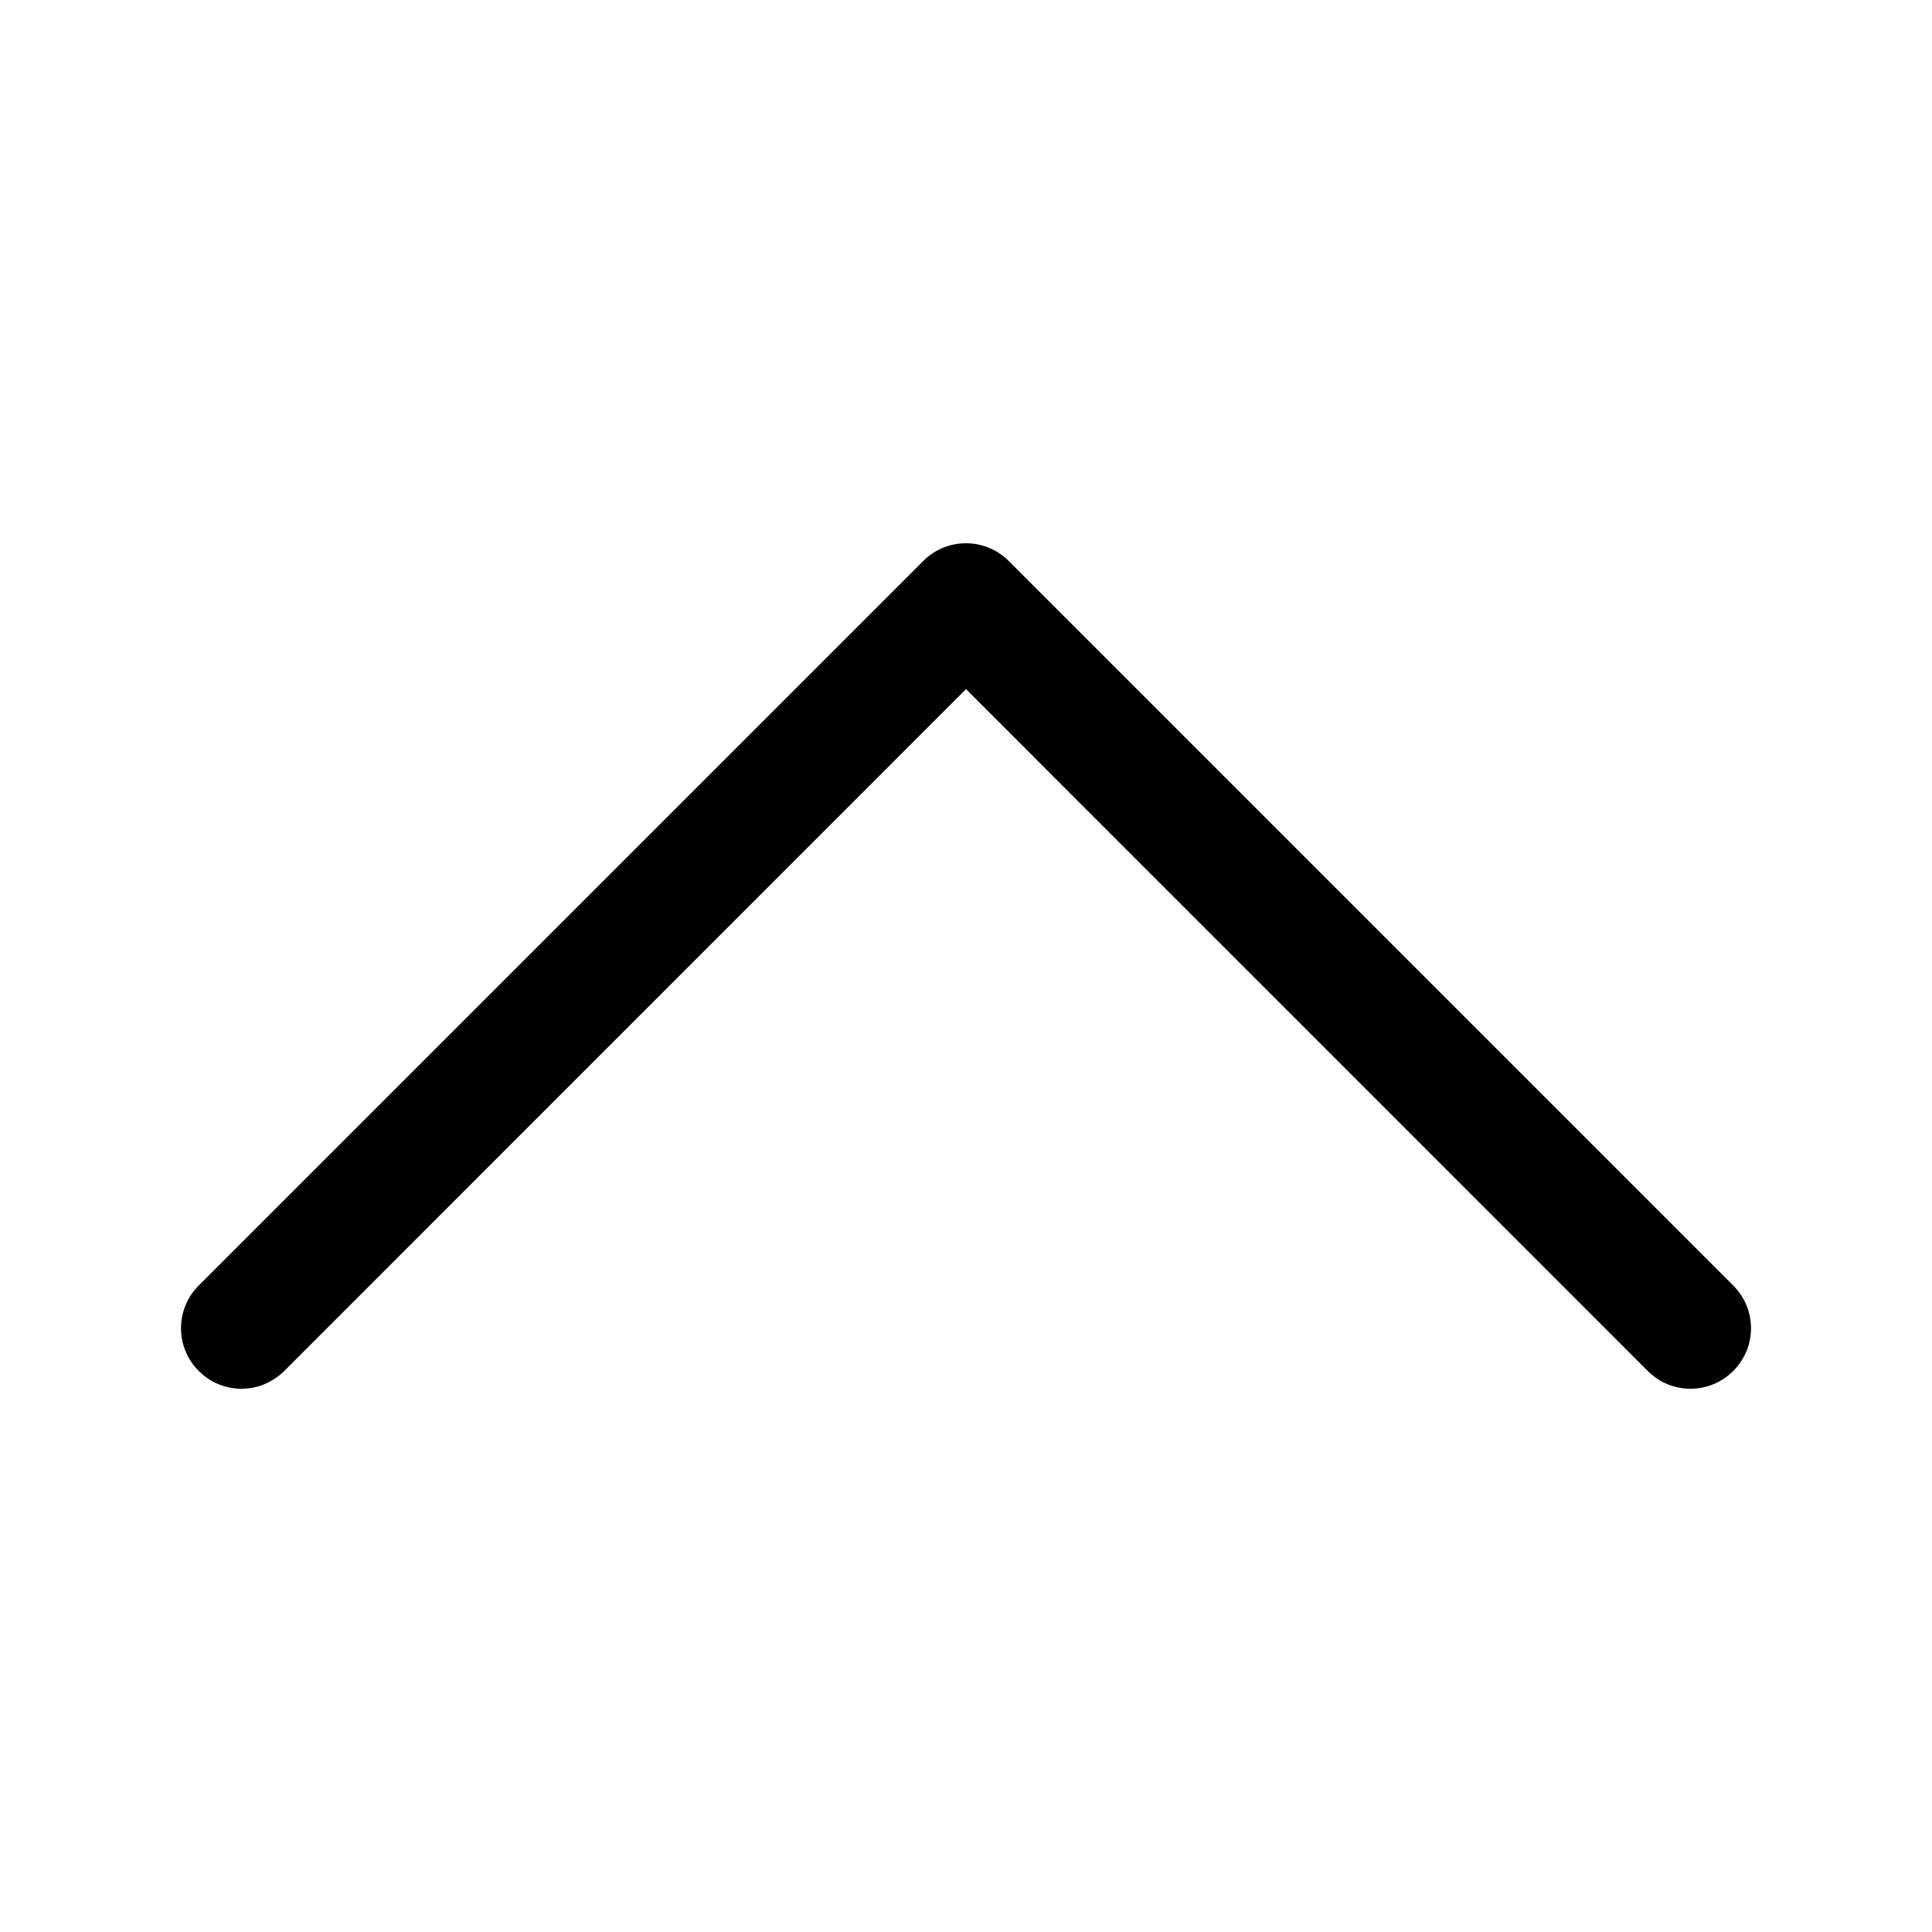 <svg width="16" height="16" viewBox="0 0 16 16" fill="none" xmlns="http://www.w3.org/2000/svg">
<path fill-rule="evenodd" clip-rule="evenodd" d="M14.354 11.354C14.307 11.4 14.252 11.438 14.191 11.463C14.131 11.488 14.066 11.501 14 11.501C13.934 11.501 13.869 11.488 13.808 11.463C13.747 11.438 13.692 11.4 13.646 11.354L8 5.707L2.354 11.354C2.307 11.4 2.252 11.437 2.191 11.463C2.131 11.488 2.066 11.501 2 11.501C1.934 11.501 1.869 11.488 1.808 11.463C1.747 11.437 1.692 11.4 1.646 11.354C1.599 11.307 1.562 11.252 1.537 11.191C1.512 11.131 1.499 11.066 1.499 11C1.499 10.934 1.512 10.869 1.537 10.808C1.562 10.748 1.599 10.692 1.646 10.646L7.646 4.646C7.692 4.599 7.747 4.562 7.808 4.537C7.869 4.512 7.934 4.499 8 4.499C8.066 4.499 8.131 4.512 8.191 4.537C8.252 4.562 8.307 4.599 8.354 4.646L14.354 10.646C14.4 10.692 14.437 10.748 14.463 10.808C14.488 10.869 14.501 10.934 14.501 11C14.501 11.066 14.488 11.131 14.463 11.192C14.437 11.252 14.4 11.307 14.354 11.354V11.354Z" fill="black"/>
</svg>
